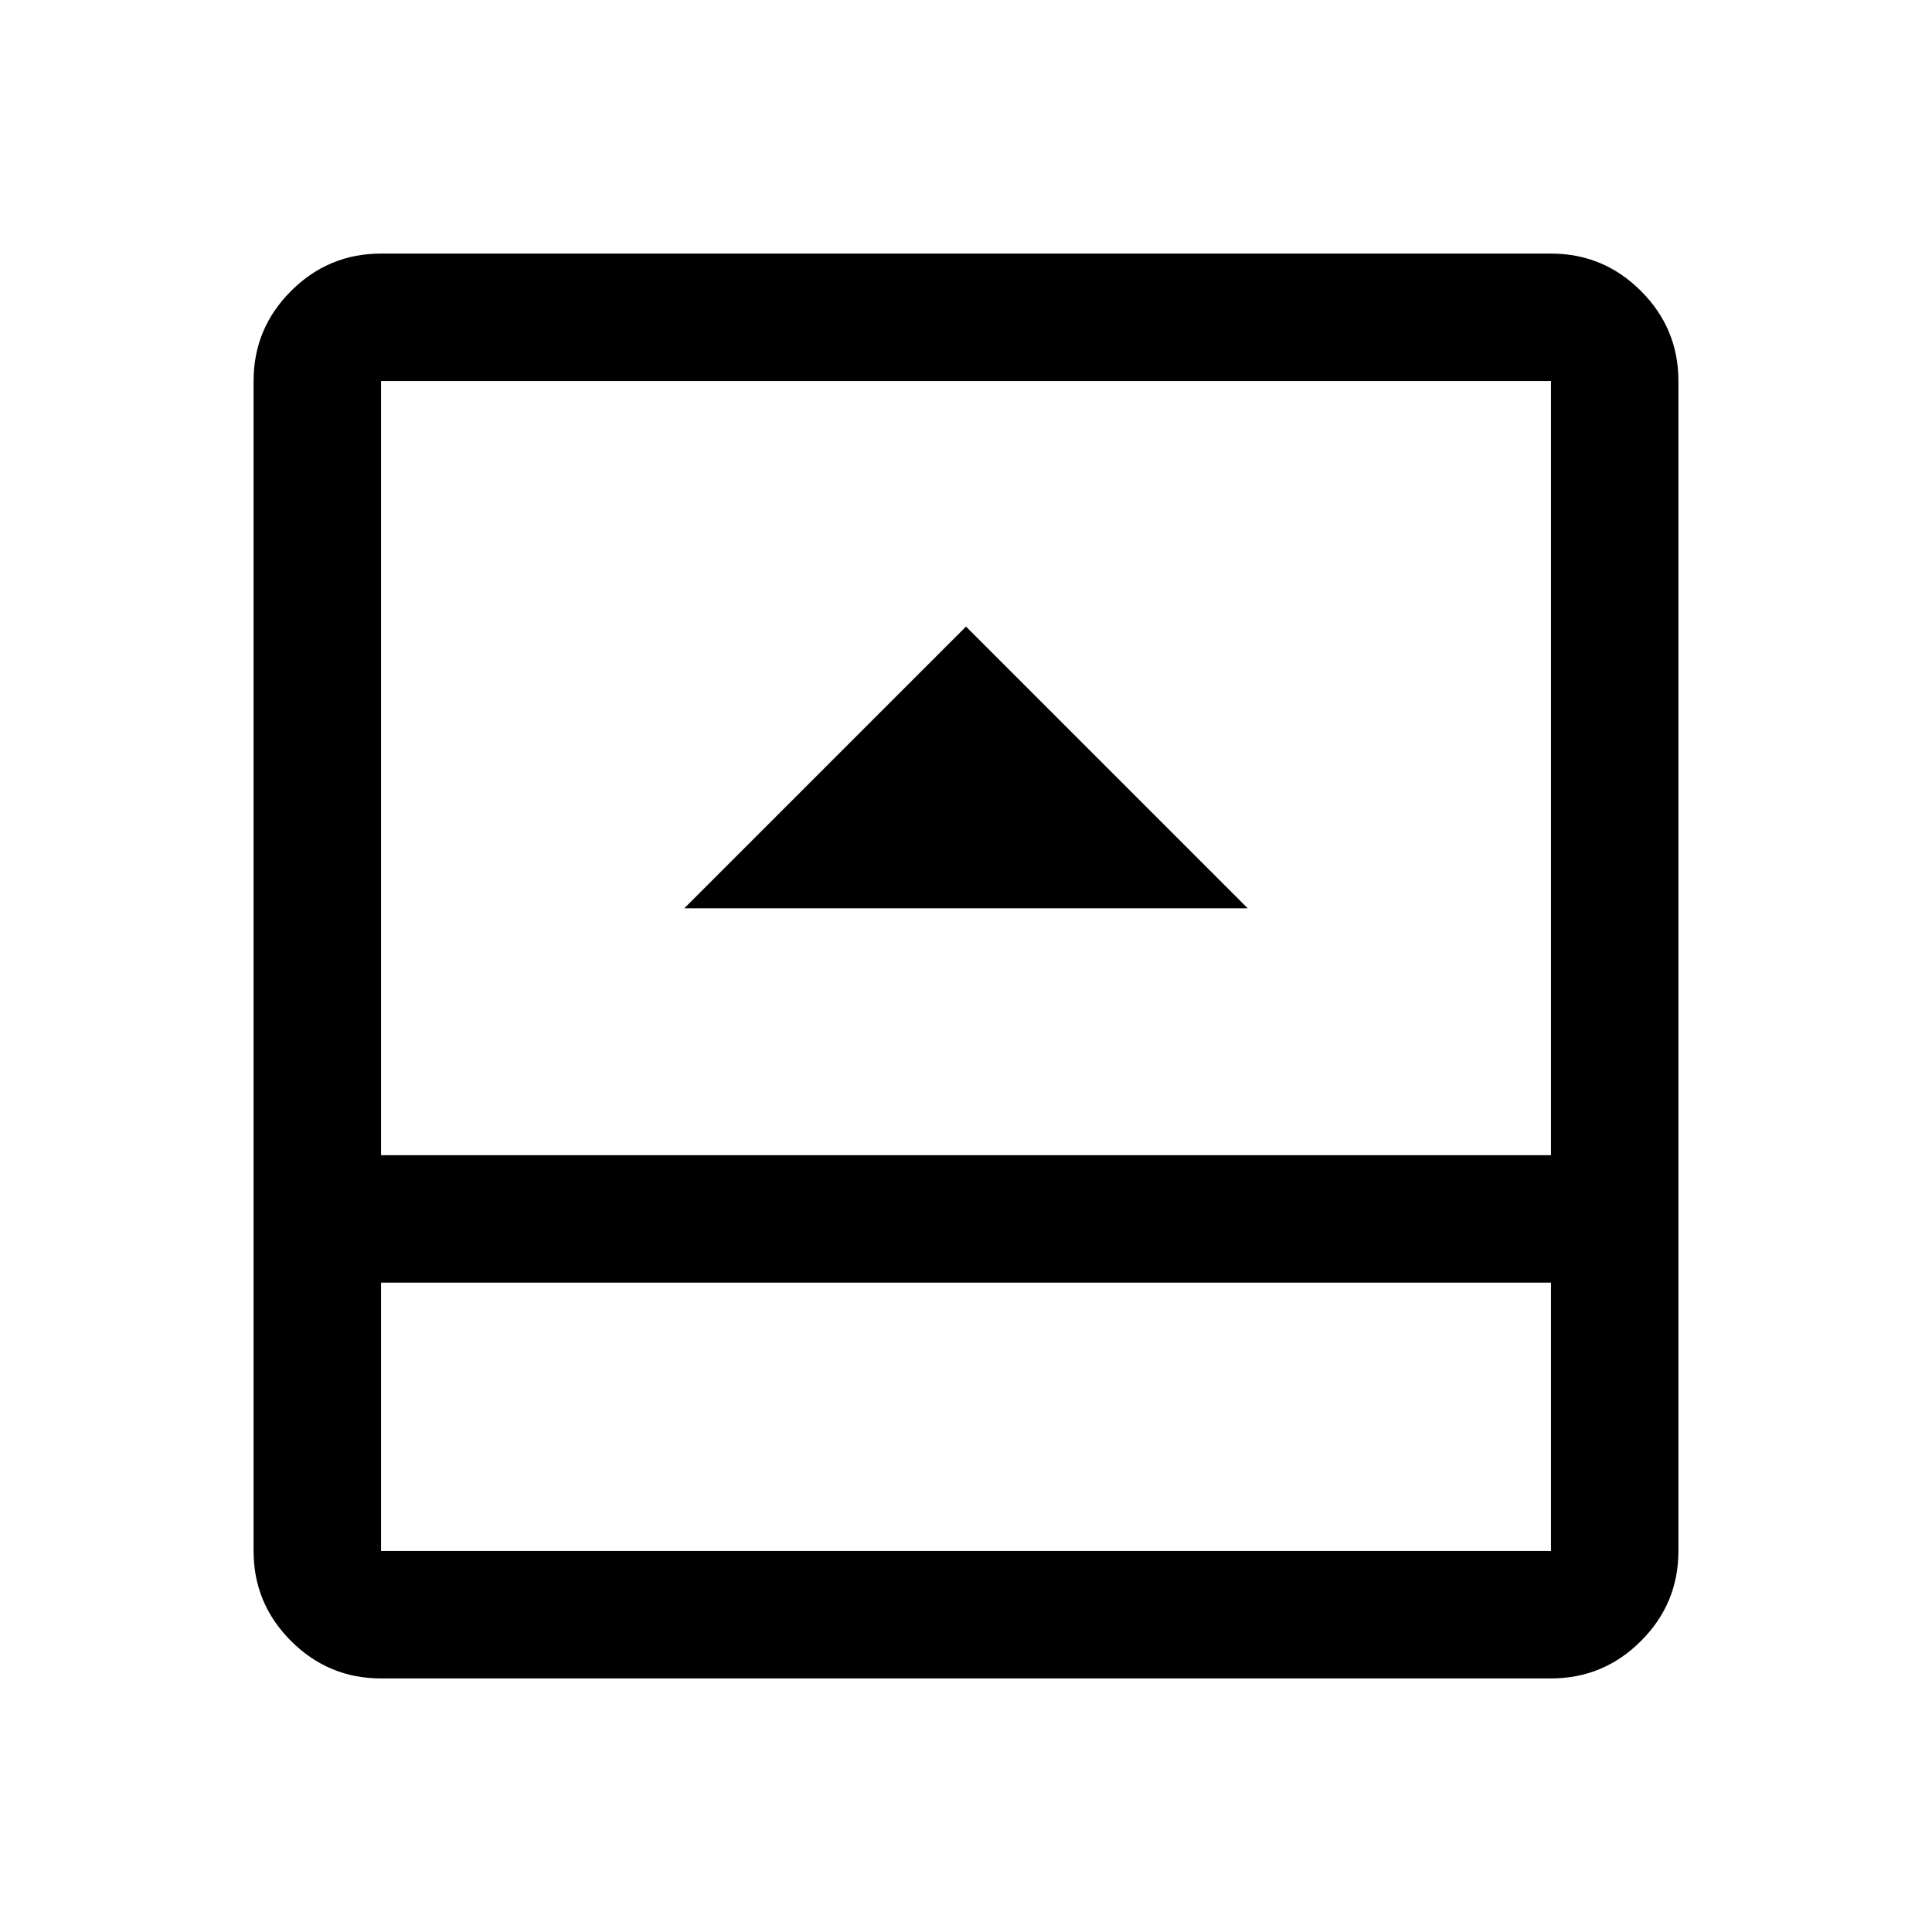 <svg xmlns="http://www.w3.org/2000/svg" height="40" viewBox="0 96 960 960" width="40"><path d="M340 547.333h280l-140-140-140 140ZM189.333 930q-26.125 0-44.729-18.604T126 866.667V285.333q0-26.125 18.604-44.729T189.333 222h581.334q26.125 0 44.729 18.604T834 285.333v581.334q0 26.125-18.604 44.729T770.667 930H189.333Zm0-196.667v133.334h581.334V733.333H189.333Zm0-63.333h581.334V285.333H189.333V670Zm0 63.333v133.334-133.334Z"/></svg>